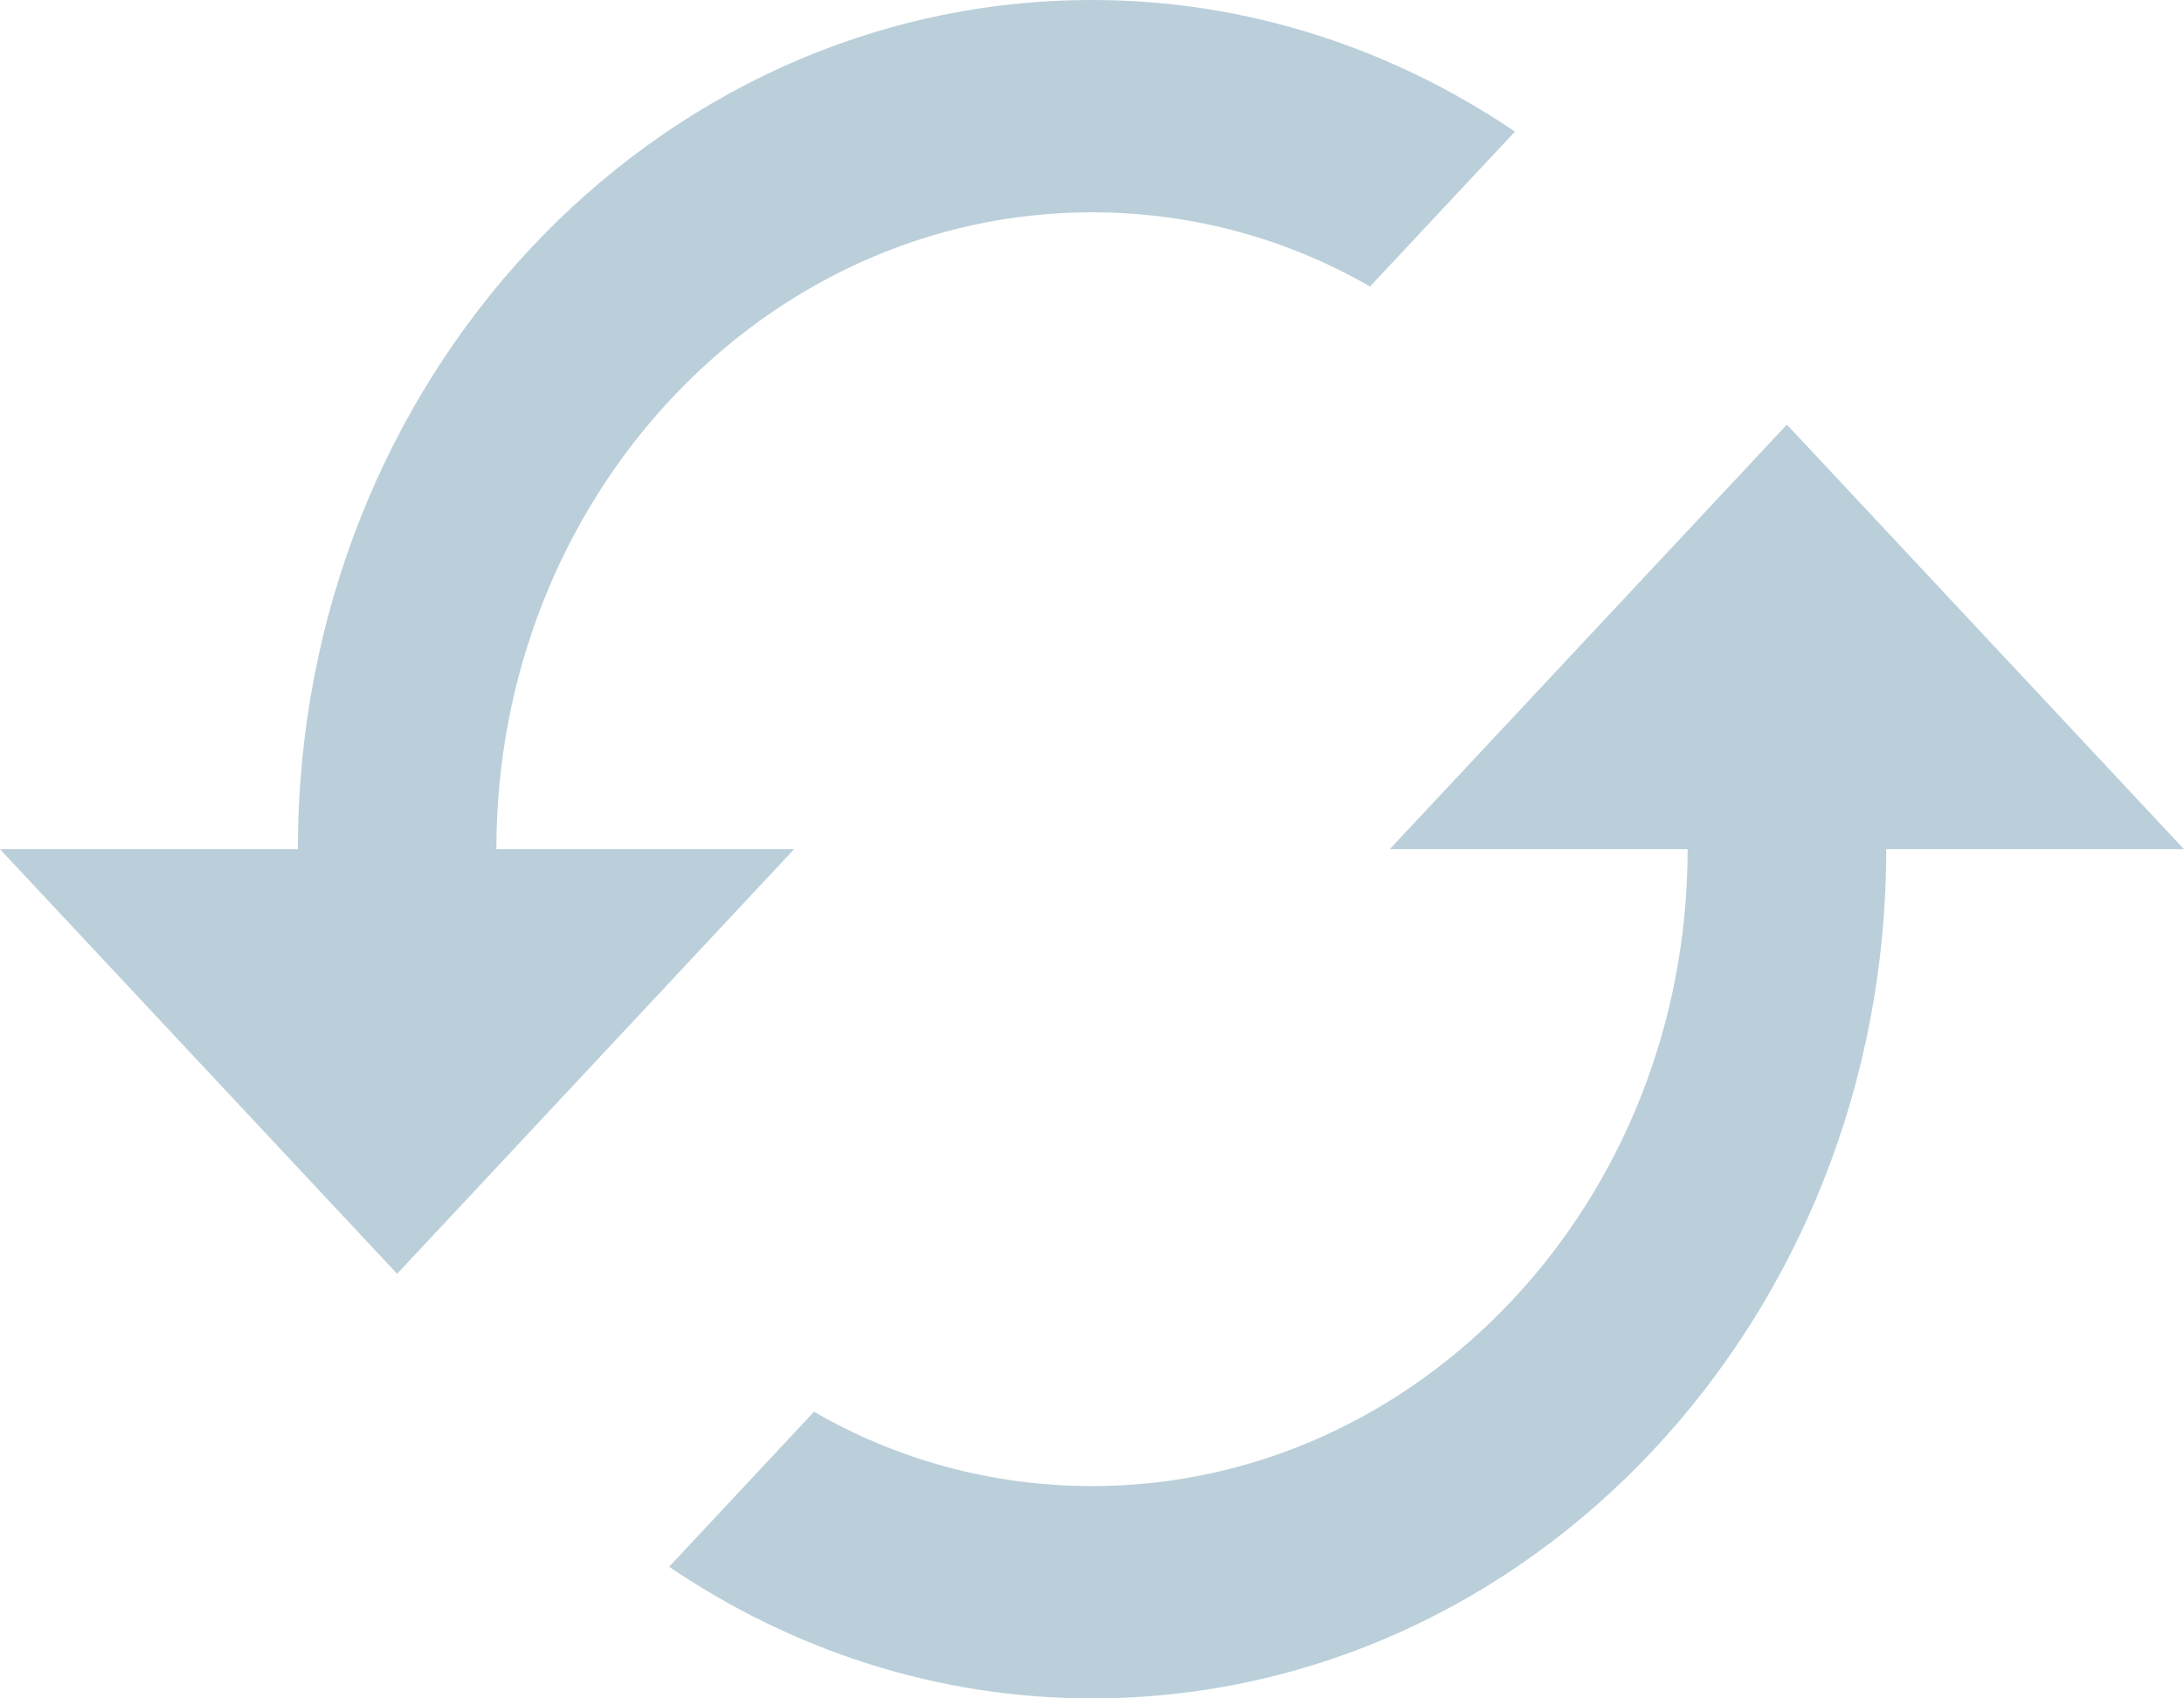 <svg width="18" height="14" viewBox="0 0 18 14" fill="none" xmlns="http://www.w3.org/2000/svg">
<path d="M14.727 3.5L11.454 7H13.909C13.909 9.896 11.708 12.25 9 12.25C8.174 12.25 7.388 12.031 6.709 11.637L5.515 12.915C6.521 13.598 7.715 14 9 14C12.616 14 15.546 10.867 15.546 7H18L14.727 3.5ZM4.091 7C4.091 4.104 6.292 1.75 9 1.75C9.826 1.75 10.612 1.969 11.291 2.362L12.486 1.085C11.479 0.403 10.284 0 9 0C5.384 0 2.455 3.132 2.455 7H0L3.273 10.5L6.545 7H4.091Z" fill="#BACFDA"/>
</svg>
